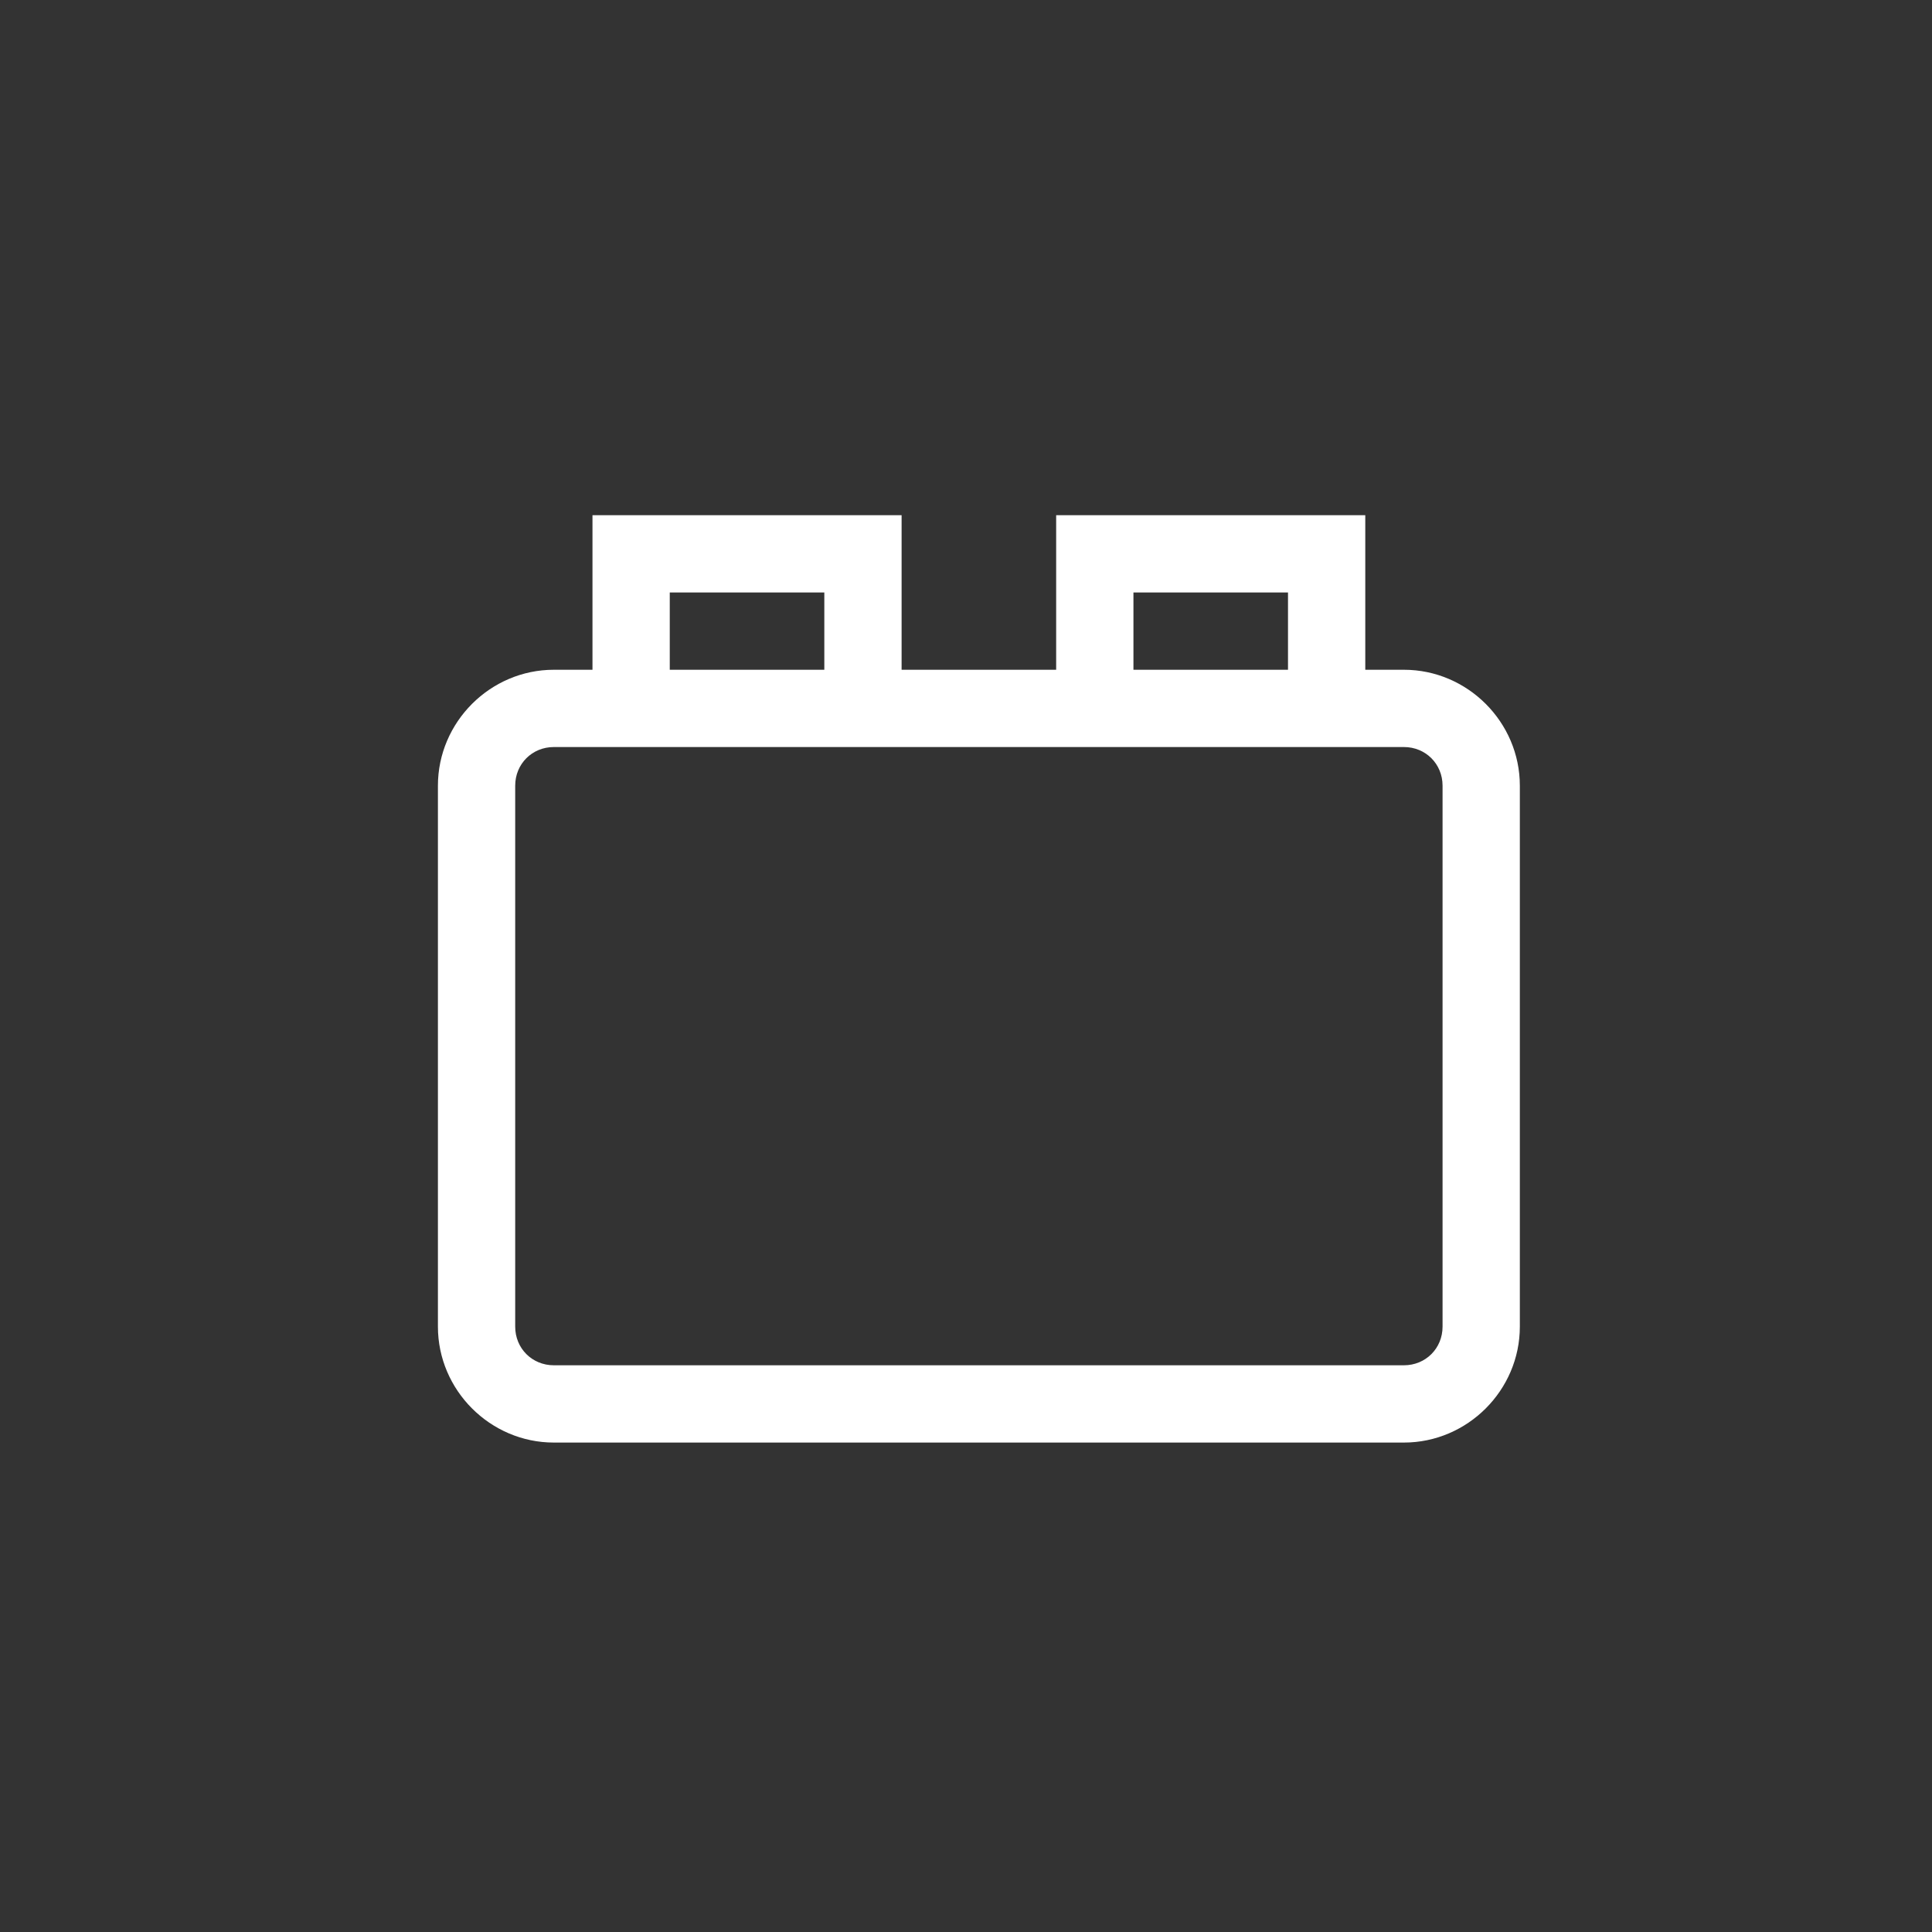 <?xml version="1.0" encoding="UTF-8"?>
<svg width="75px" height="75px" viewBox="0 0 75 75" version="1.1" xmlns="http://www.w3.org/2000/svg" xmlns:xlink="http://www.w3.org/1999/xlink">
    <rect x="0" y="0" width="75" height="75" fill="#333333" stroke="none"/>
    <!-- Generator: Sketch 49.3 (51167) - http://www.bohemiancoding.com/sketch -->
    <title>Group 32</title>
    <desc>Created with Sketch.</desc>
    <defs></defs>
    <g id="Landing-3.0" stroke="none" stroke-width="1" fill="none" fill-rule="evenodd">
        <g id="Landing/minter-landing-3-en" transform="translate(-740, -1128)">
            <g id="2">
                <g id="Group-6" transform="translate(652, 1128)">
                    <g id="Group-32" transform="translate(88, 0)">

                        <path d="M23,20 L23,26 L21.5,26 C19.032,26 17,28.032 17,30.5 L17,51.5 C17,53.968 19.032,56 21.5,56 L54.5,56 C56.968,56 59,53.968 59,51.5 L59,30.5 C59,28.032 56.968,26 54.5,26 L53,26 L53,20 L41,20 L41,26 L35,26 L35,20 L23,20 Z M26,23 L32,23 L32,26 L26,26 L26,23 Z M44,23 L50,23 L50,26 L44,26 L44,23 Z M21.5,29 L54.5,29 C55.344,29 56,29.656 56,30.5 L56,51.5 C56,52.344 55.344,53 54.5,53 L21.5,53 C20.656,53 20,52.344 20,51.5 L20,30.5 C20,29.656 20.656,29 21.5,29 Z" id="Shape" fill="#FFFFFF" fill-rule="nonzero"></path>
                    </g>
                </g>
            </g>
        </g>
    </g>
</svg>
